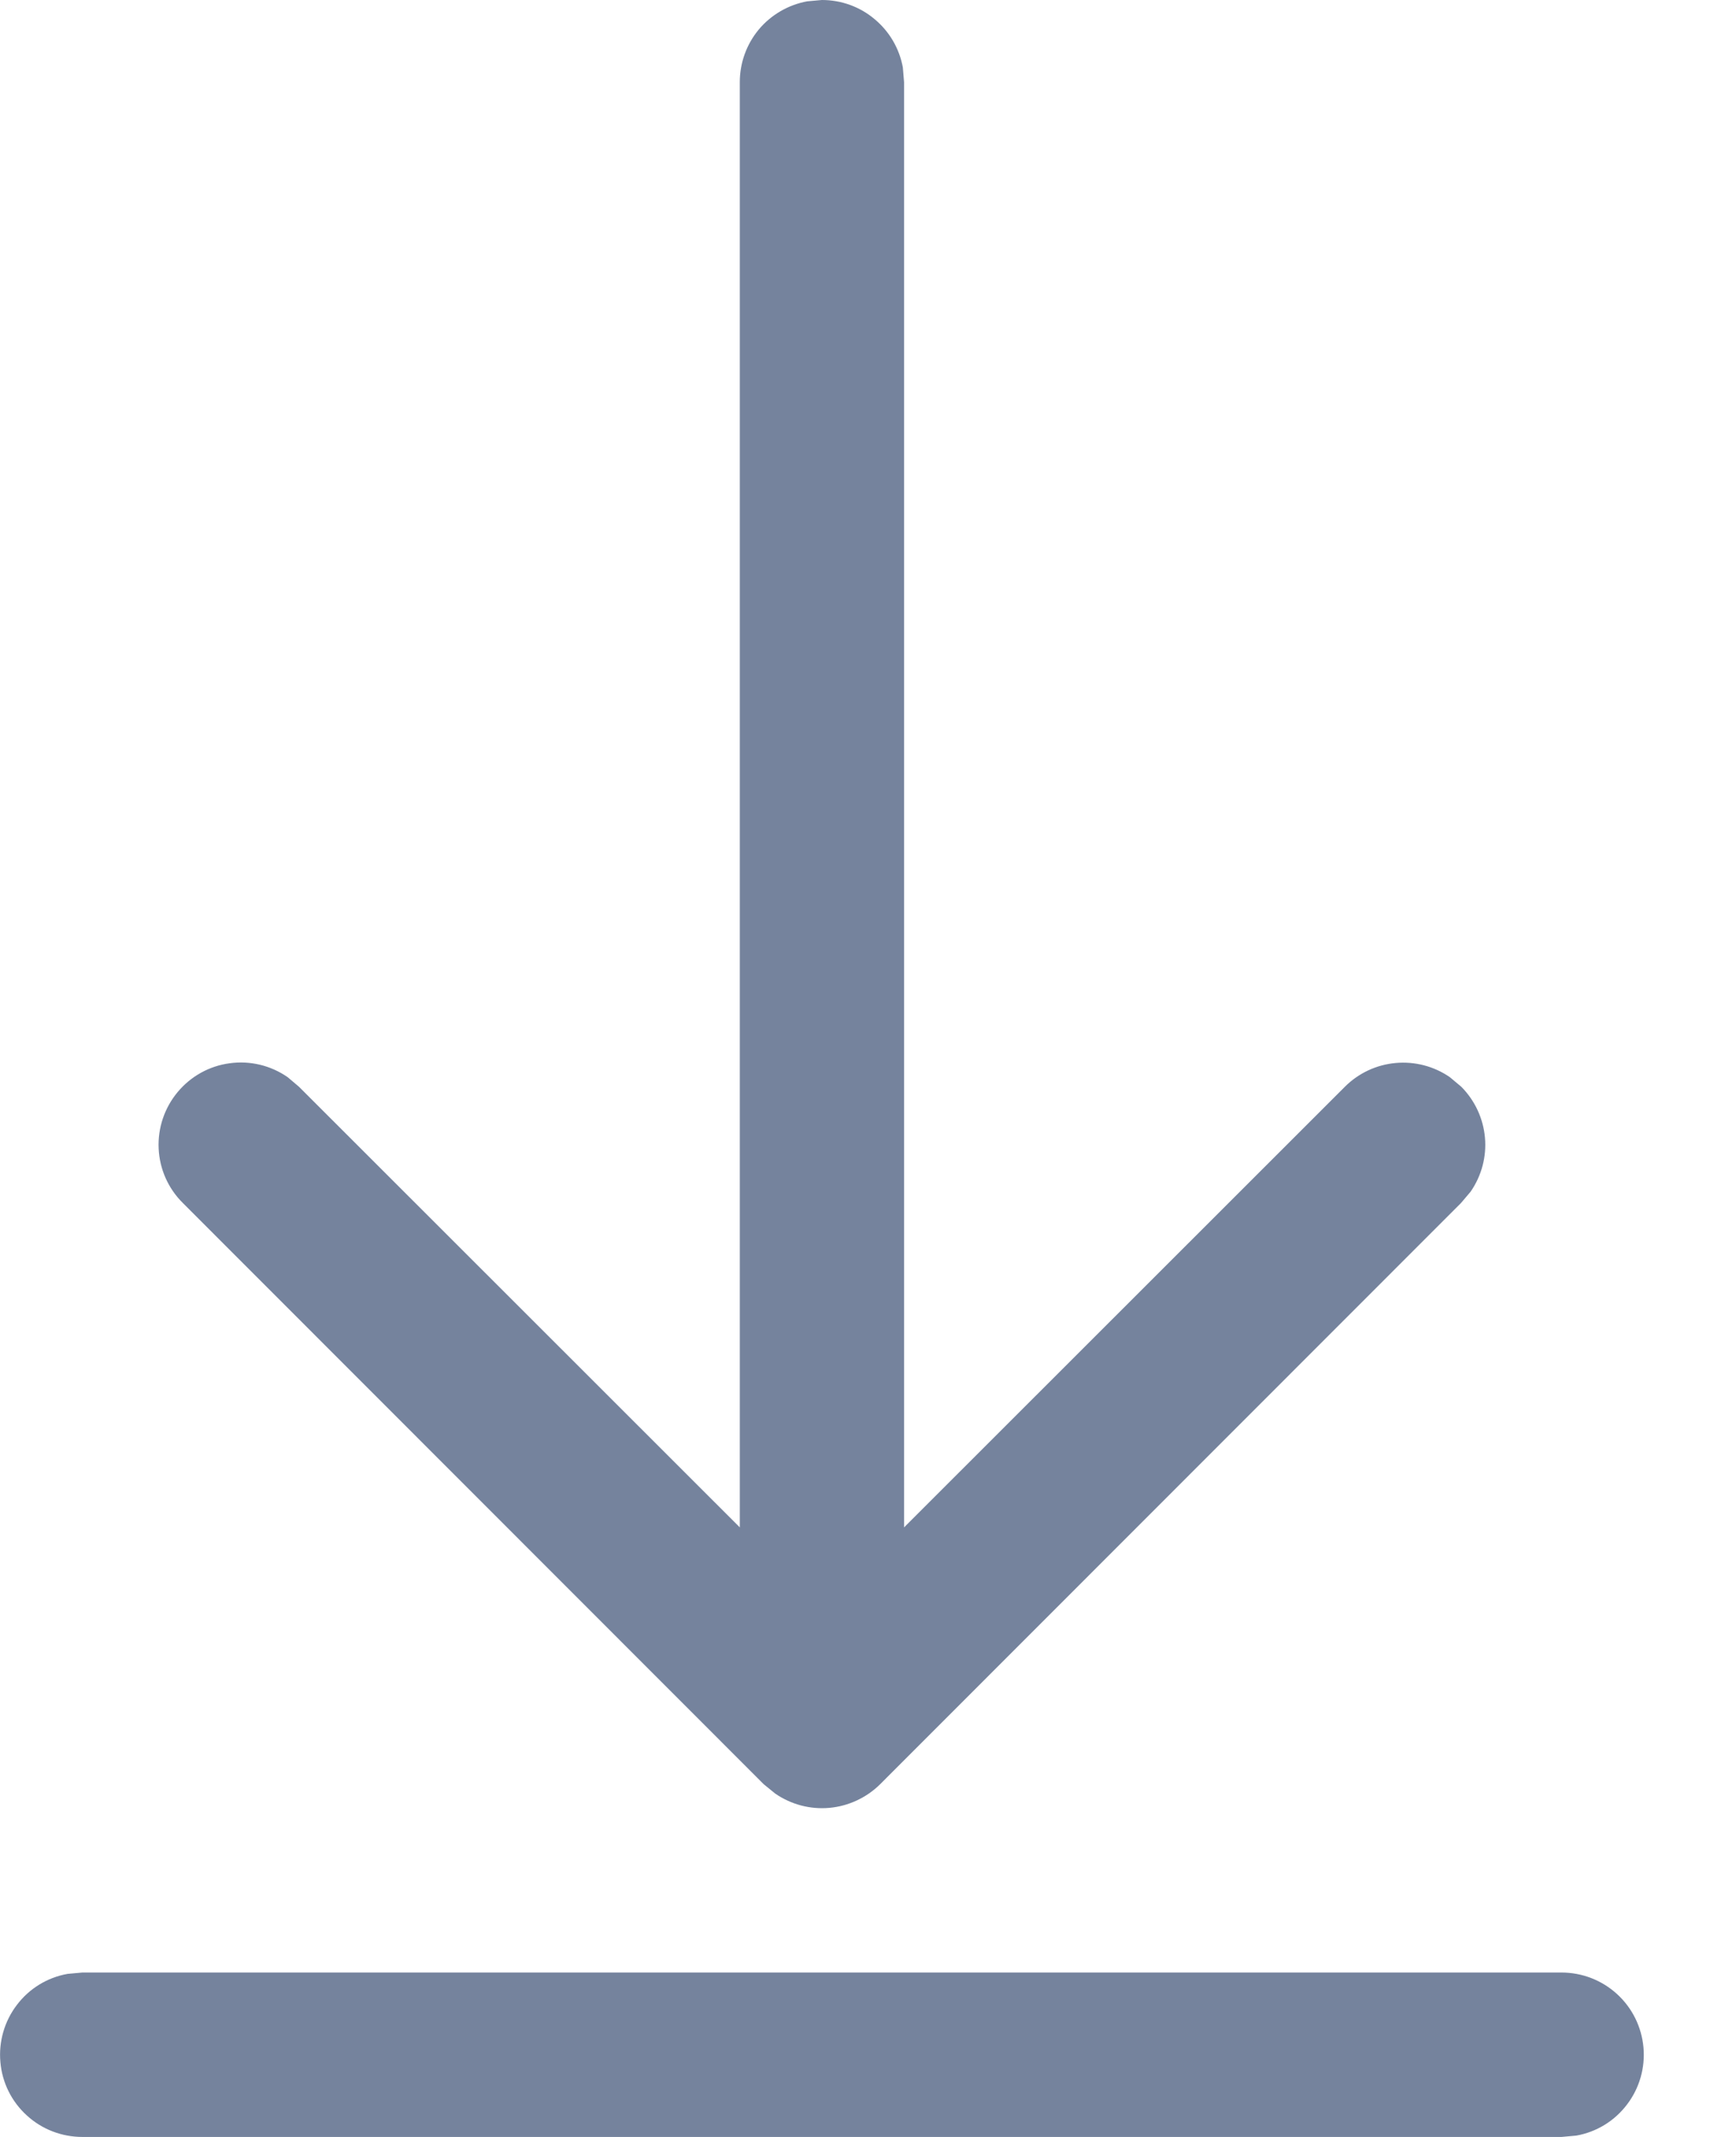 <svg width="13" height="16" viewBox="0 0 13 16" fill="none" xmlns="http://www.w3.org/2000/svg">
<path d="M0.617 14.769H11.693C11.847 14.769 11.995 14.826 12.109 14.93C12.223 15.034 12.293 15.176 12.307 15.329C12.321 15.482 12.277 15.635 12.184 15.757C12.091 15.88 11.956 15.963 11.804 15.99L11.693 16H0.617C0.463 16 0.314 15.943 0.201 15.839C0.087 15.736 0.016 15.593 0.003 15.44C-0.011 15.287 0.033 15.134 0.126 15.012C0.219 14.889 0.354 14.806 0.506 14.779L0.617 14.769ZM6.044 0.01L6.155 3.4228e-08C6.299 -4.79829e-05 6.439 0.05 6.549 0.143C6.66 0.235 6.735 0.363 6.761 0.505L6.77 0.615V11.436L10.071 8.137C10.173 8.035 10.307 7.972 10.451 7.959C10.595 7.946 10.738 7.983 10.857 8.065L10.943 8.137C11.044 8.239 11.107 8.373 11.12 8.517C11.133 8.66 11.095 8.803 11.013 8.922L10.941 9.007L6.591 13.359C6.489 13.46 6.354 13.523 6.211 13.536C6.067 13.549 5.924 13.511 5.805 13.429L5.719 13.359L1.369 9.007C1.259 8.898 1.195 8.753 1.188 8.599C1.181 8.445 1.232 8.295 1.33 8.177C1.429 8.058 1.568 7.981 1.72 7.961C1.873 7.94 2.027 7.977 2.154 8.065L2.239 8.137L5.54 11.436V0.615C5.54 0.471 5.59 0.332 5.682 0.221C5.774 0.111 5.903 0.036 6.044 0.01Z" fill="#75839D"/>
</svg>
